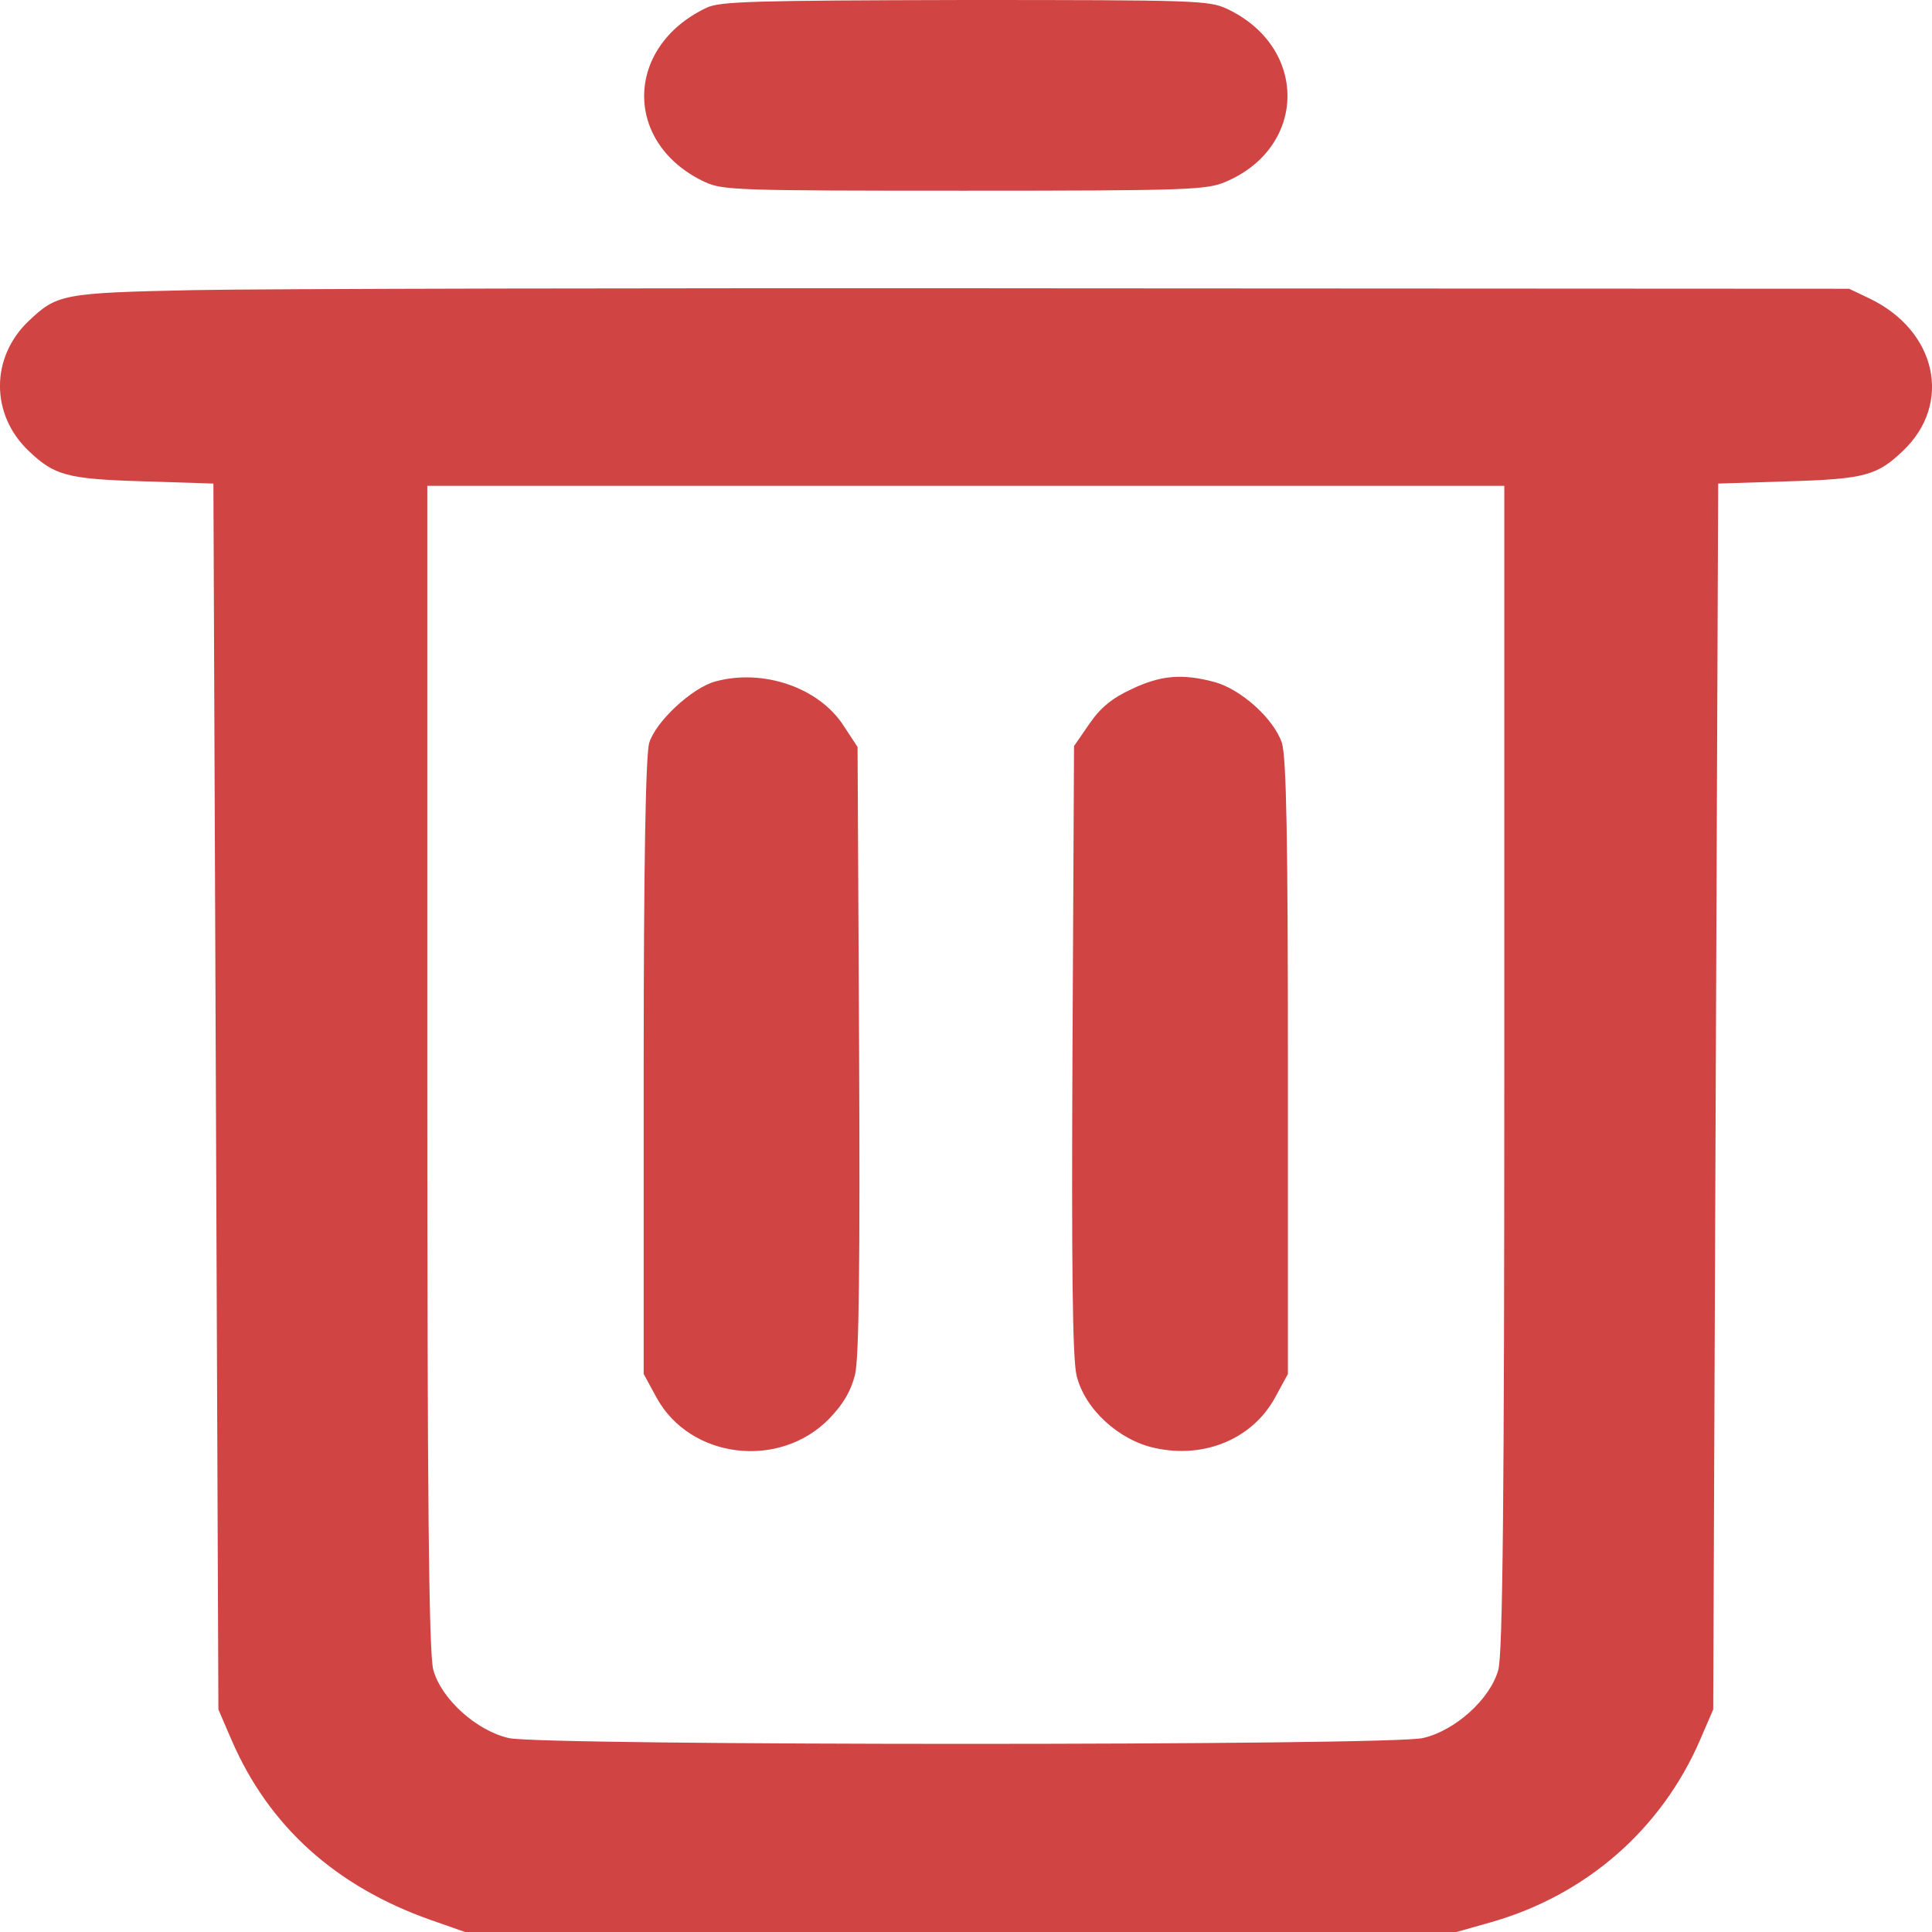 <svg width="24" height="24" viewBox="0 0 24 24" fill="none" xmlns="http://www.w3.org/2000/svg">
<path d="M8.778 0.096C7.753 0.581 7.74 1.788 8.759 2.262C8.978 2.363 9.159 2.369 11.979 2.369C14.755 2.369 14.986 2.358 15.217 2.262C16.243 1.833 16.255 0.581 15.236 0.107C15.017 0.006 14.836 4.07696e-05 11.985 4.07696e-05C9.359 0.006 8.941 0.017 8.778 0.096Z" fill="#D04444"/>
<path d="M2.401 3.604C0.775 3.638 0.706 3.655 0.356 3.988C-0.119 4.439 -0.119 5.15 0.356 5.601C0.675 5.906 0.832 5.951 1.776 5.979L2.651 6.007L2.682 13.622L2.713 21.236L2.876 21.614C3.339 22.686 4.17 23.436 5.358 23.853L5.777 24H11.935H18.093L18.531 23.876C19.706 23.538 20.638 22.725 21.119 21.614L21.282 21.236L21.313 13.622L21.344 6.007L22.22 5.979C23.164 5.951 23.32 5.906 23.639 5.601C24.258 5.014 24.058 4.106 23.22 3.706L22.97 3.587L13.435 3.582C8.19 3.576 3.226 3.587 2.401 3.604ZM18.687 13.261C18.687 18.602 18.668 20.548 18.612 20.745C18.512 21.107 18.075 21.501 17.674 21.591C17.256 21.687 6.74 21.687 6.321 21.591C5.921 21.501 5.483 21.107 5.383 20.745C5.327 20.548 5.308 18.602 5.308 13.261V6.035H11.998H18.687V13.261Z" fill="#D04444"/>
<path d="M8.884 8.466C8.596 8.545 8.146 8.963 8.065 9.228C8.021 9.374 7.996 10.728 7.996 13.261V17.068L8.159 17.367C8.577 18.123 9.684 18.258 10.303 17.621C10.478 17.44 10.572 17.277 10.622 17.074C10.672 16.87 10.684 15.652 10.672 13.029L10.653 9.279L10.478 9.013C10.172 8.54 9.478 8.303 8.884 8.466Z" fill="#D04444"/>
<path d="M14.054 8.562C13.81 8.675 13.667 8.794 13.529 8.997L13.342 9.268L13.323 13.024C13.31 15.748 13.323 16.865 13.373 17.085C13.473 17.503 13.898 17.892 14.348 17.988C14.961 18.123 15.555 17.875 15.836 17.367L15.999 17.068V13.267C15.999 10.418 15.98 9.403 15.924 9.228C15.824 8.929 15.417 8.562 15.086 8.472C14.686 8.365 14.417 8.388 14.054 8.562Z" fill="#D04444"/>
</svg>
